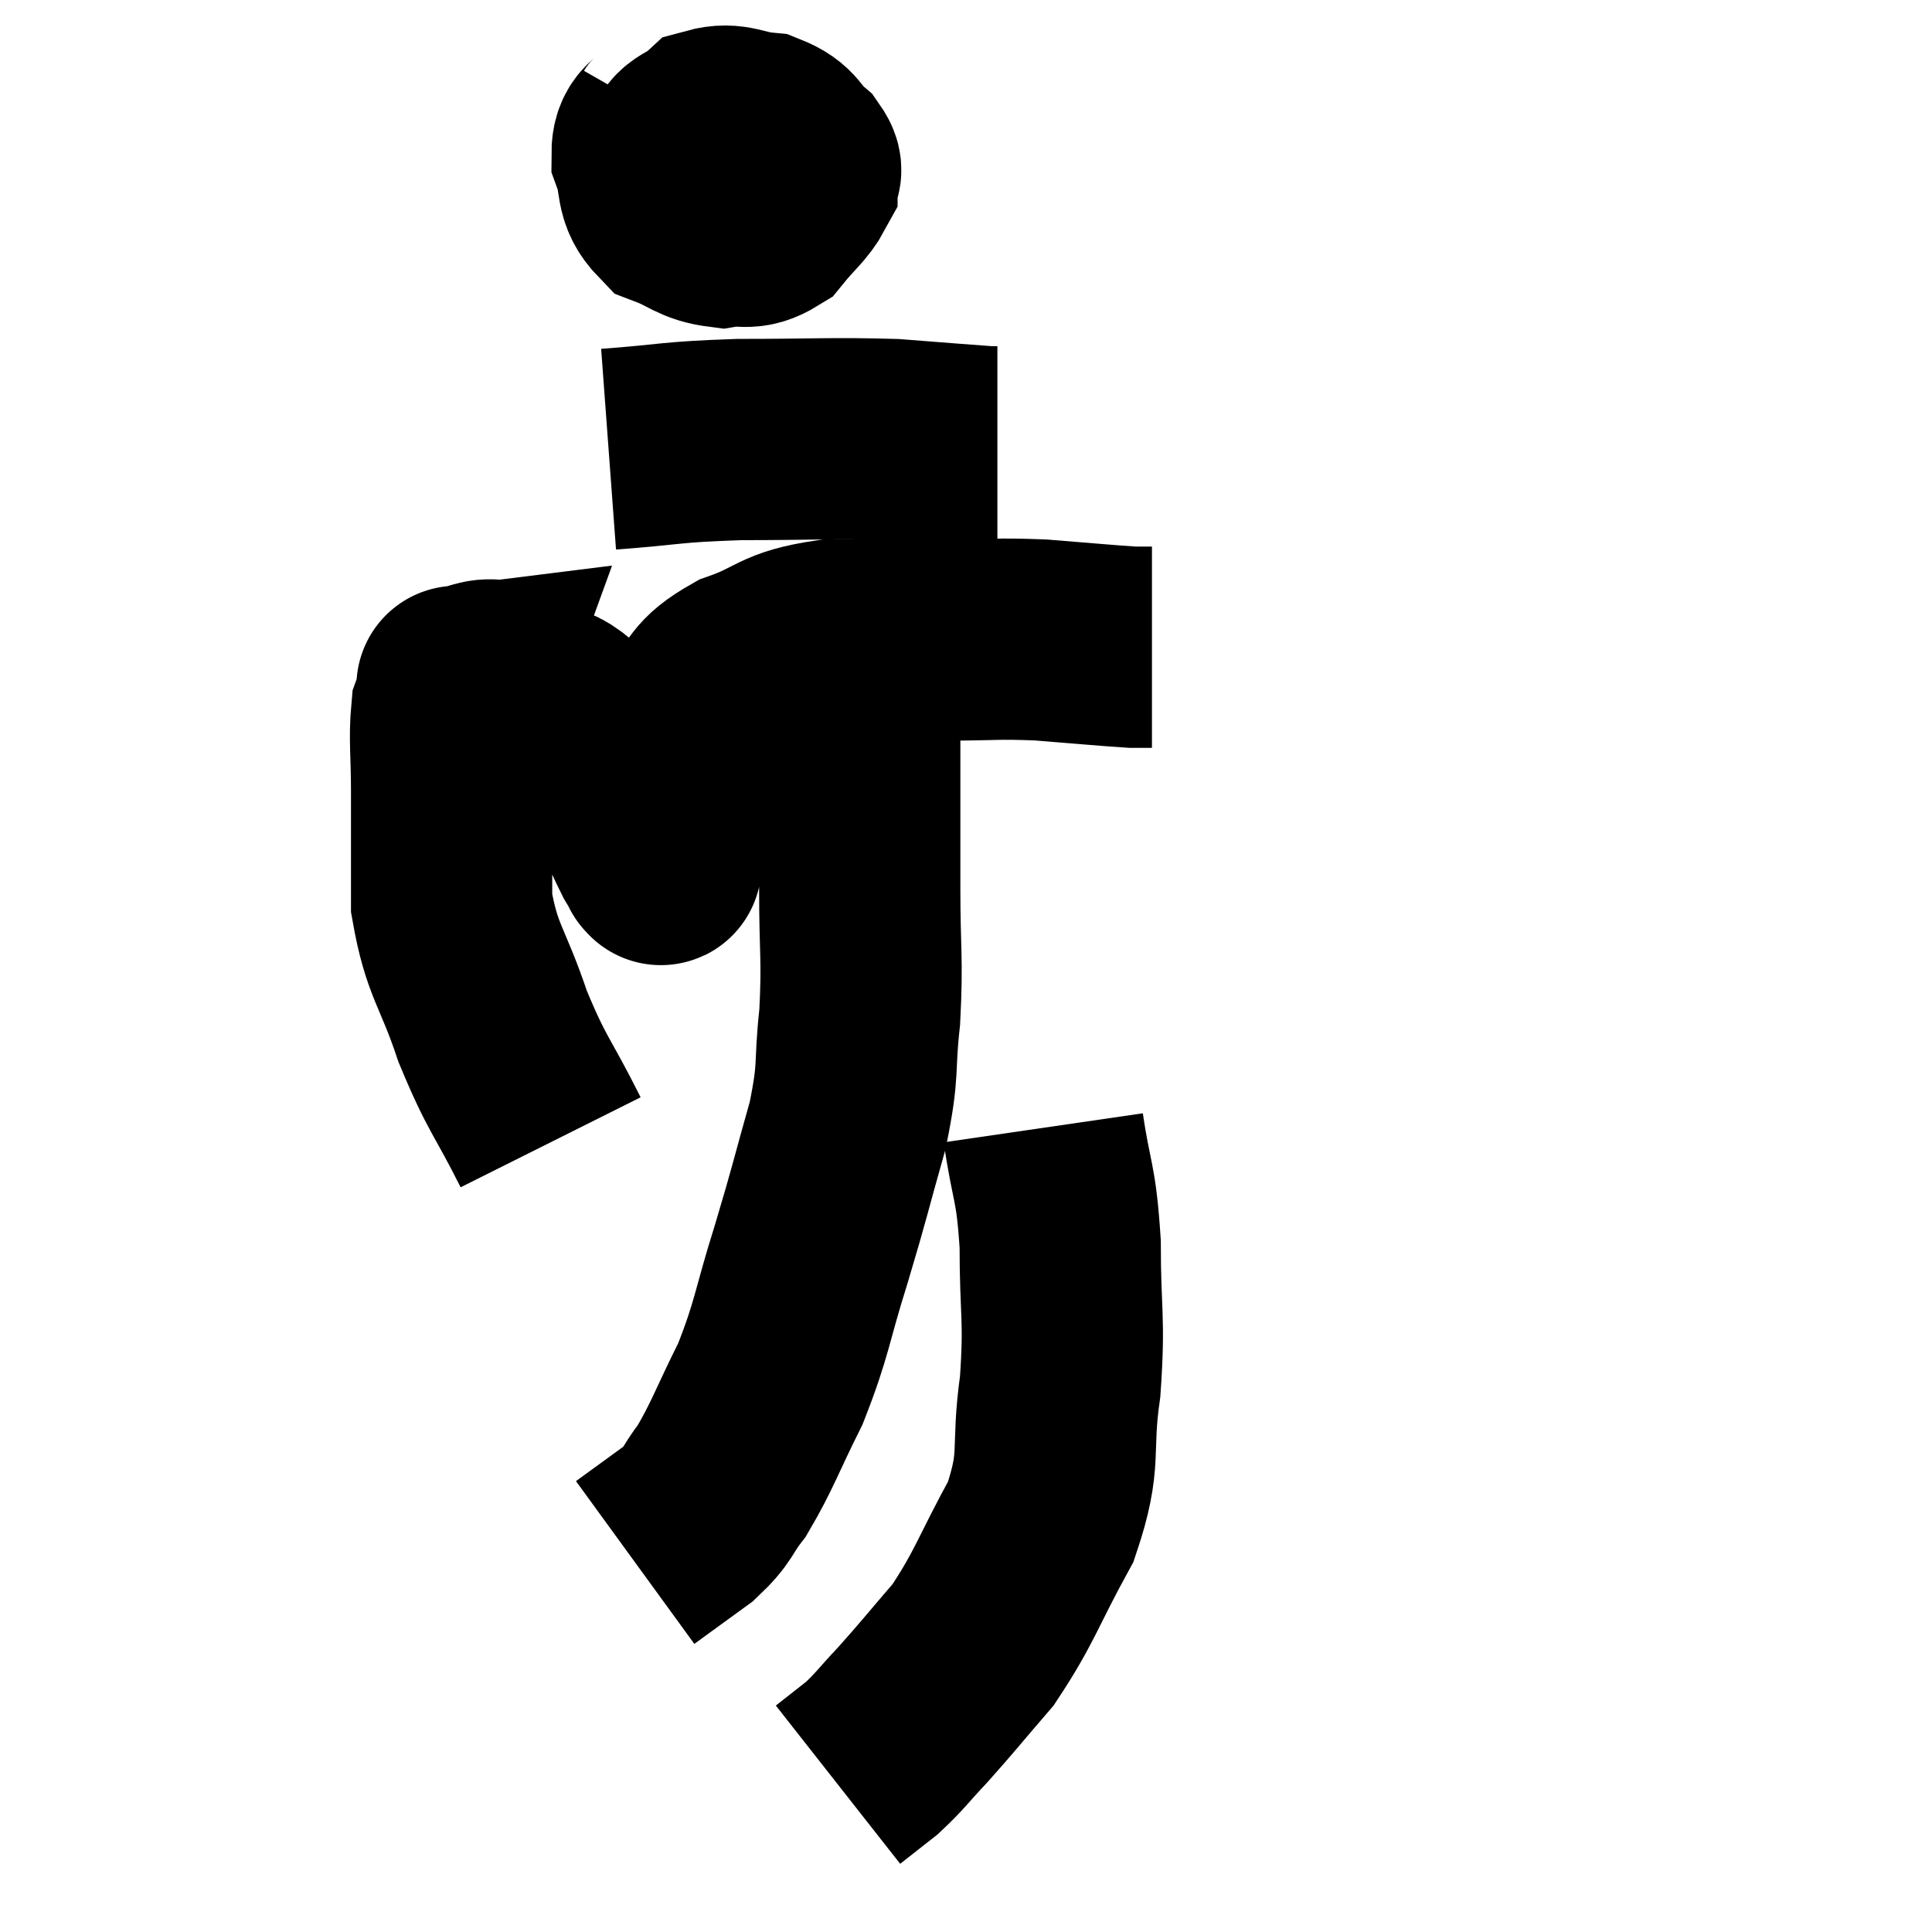 <svg width="48" height="48" viewBox="0 0 48 48" xmlns="http://www.w3.org/2000/svg"><path d="M 13.68 28.38 C 12.96 26.94, 12.855 26.985, 12.24 25.5 C 11.73 23.97, 11.475 23.895, 11.22 22.44 C 11.22 21.06, 11.22 20.865, 11.22 19.68 C 11.22 18.69, 11.16 18.36, 11.22 17.7 C 11.34 17.37, 11.4 17.205, 11.46 17.04 C 11.46 17.04, 11.22 17.07, 11.46 17.04 C 11.94 16.98, 11.955 16.83, 12.42 16.92 C 12.87 17.16, 12.9 17.175, 13.32 17.4 C 13.71 17.61, 13.665 17.46, 14.1 17.82 C 14.58 18.33, 14.655 18.27, 15.06 18.84 C 15.39 19.47, 15.435 19.53, 15.72 20.1 C 15.96 20.61, 16.035 20.79, 16.2 21.12 C 16.29 21.27, 16.335 21.345, 16.38 21.42 C 16.38 21.42, 16.365 21.45, 16.38 21.42 C 16.41 21.36, 16.425 21.66, 16.44 21.3 C 16.44 20.64, 16.425 20.505, 16.44 19.98 C 16.47 19.59, 16.32 19.725, 16.5 19.2 C 16.83 18.54, 16.68 18.51, 17.16 17.88 C 17.79 17.28, 17.55 17.175, 18.42 16.68 C 19.53 16.29, 19.35 16.095, 20.64 15.9 C 22.11 15.9, 22.275 15.9, 23.58 15.9 C 24.72 15.9, 24.72 15.855, 25.86 15.9 C 27 15.99, 27.45 16.035, 28.14 16.08 C 28.38 16.08, 28.5 16.08, 28.62 16.08 L 28.62 16.08" fill="none" stroke="black" stroke-width="5"></path><path d="M 16.68 3 C 16.44 3.42, 16.2 3.3, 16.2 3.84 C 16.44 4.5, 16.245 4.71, 16.68 5.16 C 17.31 5.4, 17.355 5.565, 17.94 5.64 C 18.48 5.55, 18.555 5.745, 19.02 5.46 C 19.41 4.98, 19.605 4.86, 19.8 4.5 C 19.8 4.26, 20.01 4.32, 19.8 4.02 C 19.38 3.66, 19.485 3.51, 18.96 3.3 C 18.33 3.24, 18.195 3.045, 17.7 3.18 C 17.34 3.51, 17.055 3.465, 16.98 3.84 C 17.19 4.26, 17.145 4.395, 17.4 4.68 C 17.7 4.83, 17.715 4.935, 18 4.98 C 18.27 4.92, 18.39 4.98, 18.54 4.86 L 18.6 4.5" fill="none" stroke="black" stroke-width="5"></path><path d="M 15.12 11.16 C 16.74 11.04, 16.59 10.98, 18.36 10.92 C 20.28 10.92, 20.655 10.875, 22.2 10.92 C 23.37 11.01, 23.895 11.055, 24.54 11.1 L 24.78 11.1" fill="none" stroke="black" stroke-width="5"></path><path d="M 18.9 3.12 C 18.72 3.24, 18.735 3.06, 18.54 3.36 C 18.33 3.84, 18.27 3.99, 18.12 4.32 L 17.94 4.68" fill="none" stroke="black" stroke-width="5"></path><path d="M 21.36 16.02 C 21.36 17.67, 21.36 17.805, 21.36 19.32 C 21.36 20.7, 21.36 20.595, 21.36 22.08 C 21.36 23.67, 21.435 23.79, 21.36 25.26 C 21.21 26.61, 21.36 26.49, 21.06 27.96 C 20.61 29.55, 20.64 29.535, 20.16 31.14 C 19.65 32.76, 19.695 32.97, 19.14 34.38 C 18.54 35.58, 18.45 35.91, 17.94 36.78 C 17.52 37.32, 17.64 37.35, 17.1 37.86 C 16.44 38.34, 16.11 38.58, 15.78 38.82 L 15.78 38.82" fill="none" stroke="black" stroke-width="5"></path><path d="M 25.92 28.02 C 26.13 29.46, 26.235 29.295, 26.34 30.9 C 26.34 32.67, 26.46 32.715, 26.34 34.44 C 26.1 36.12, 26.4 36.195, 25.86 37.8 C 25.02 39.33, 24.975 39.66, 24.18 40.86 C 23.43 41.73, 23.31 41.895, 22.68 42.6 C 22.17 43.14, 22.125 43.245, 21.66 43.68 C 21.24 44.01, 21.03 44.175, 20.82 44.34 L 20.82 44.34" fill="none" stroke="black" stroke-width="5"></path></svg>